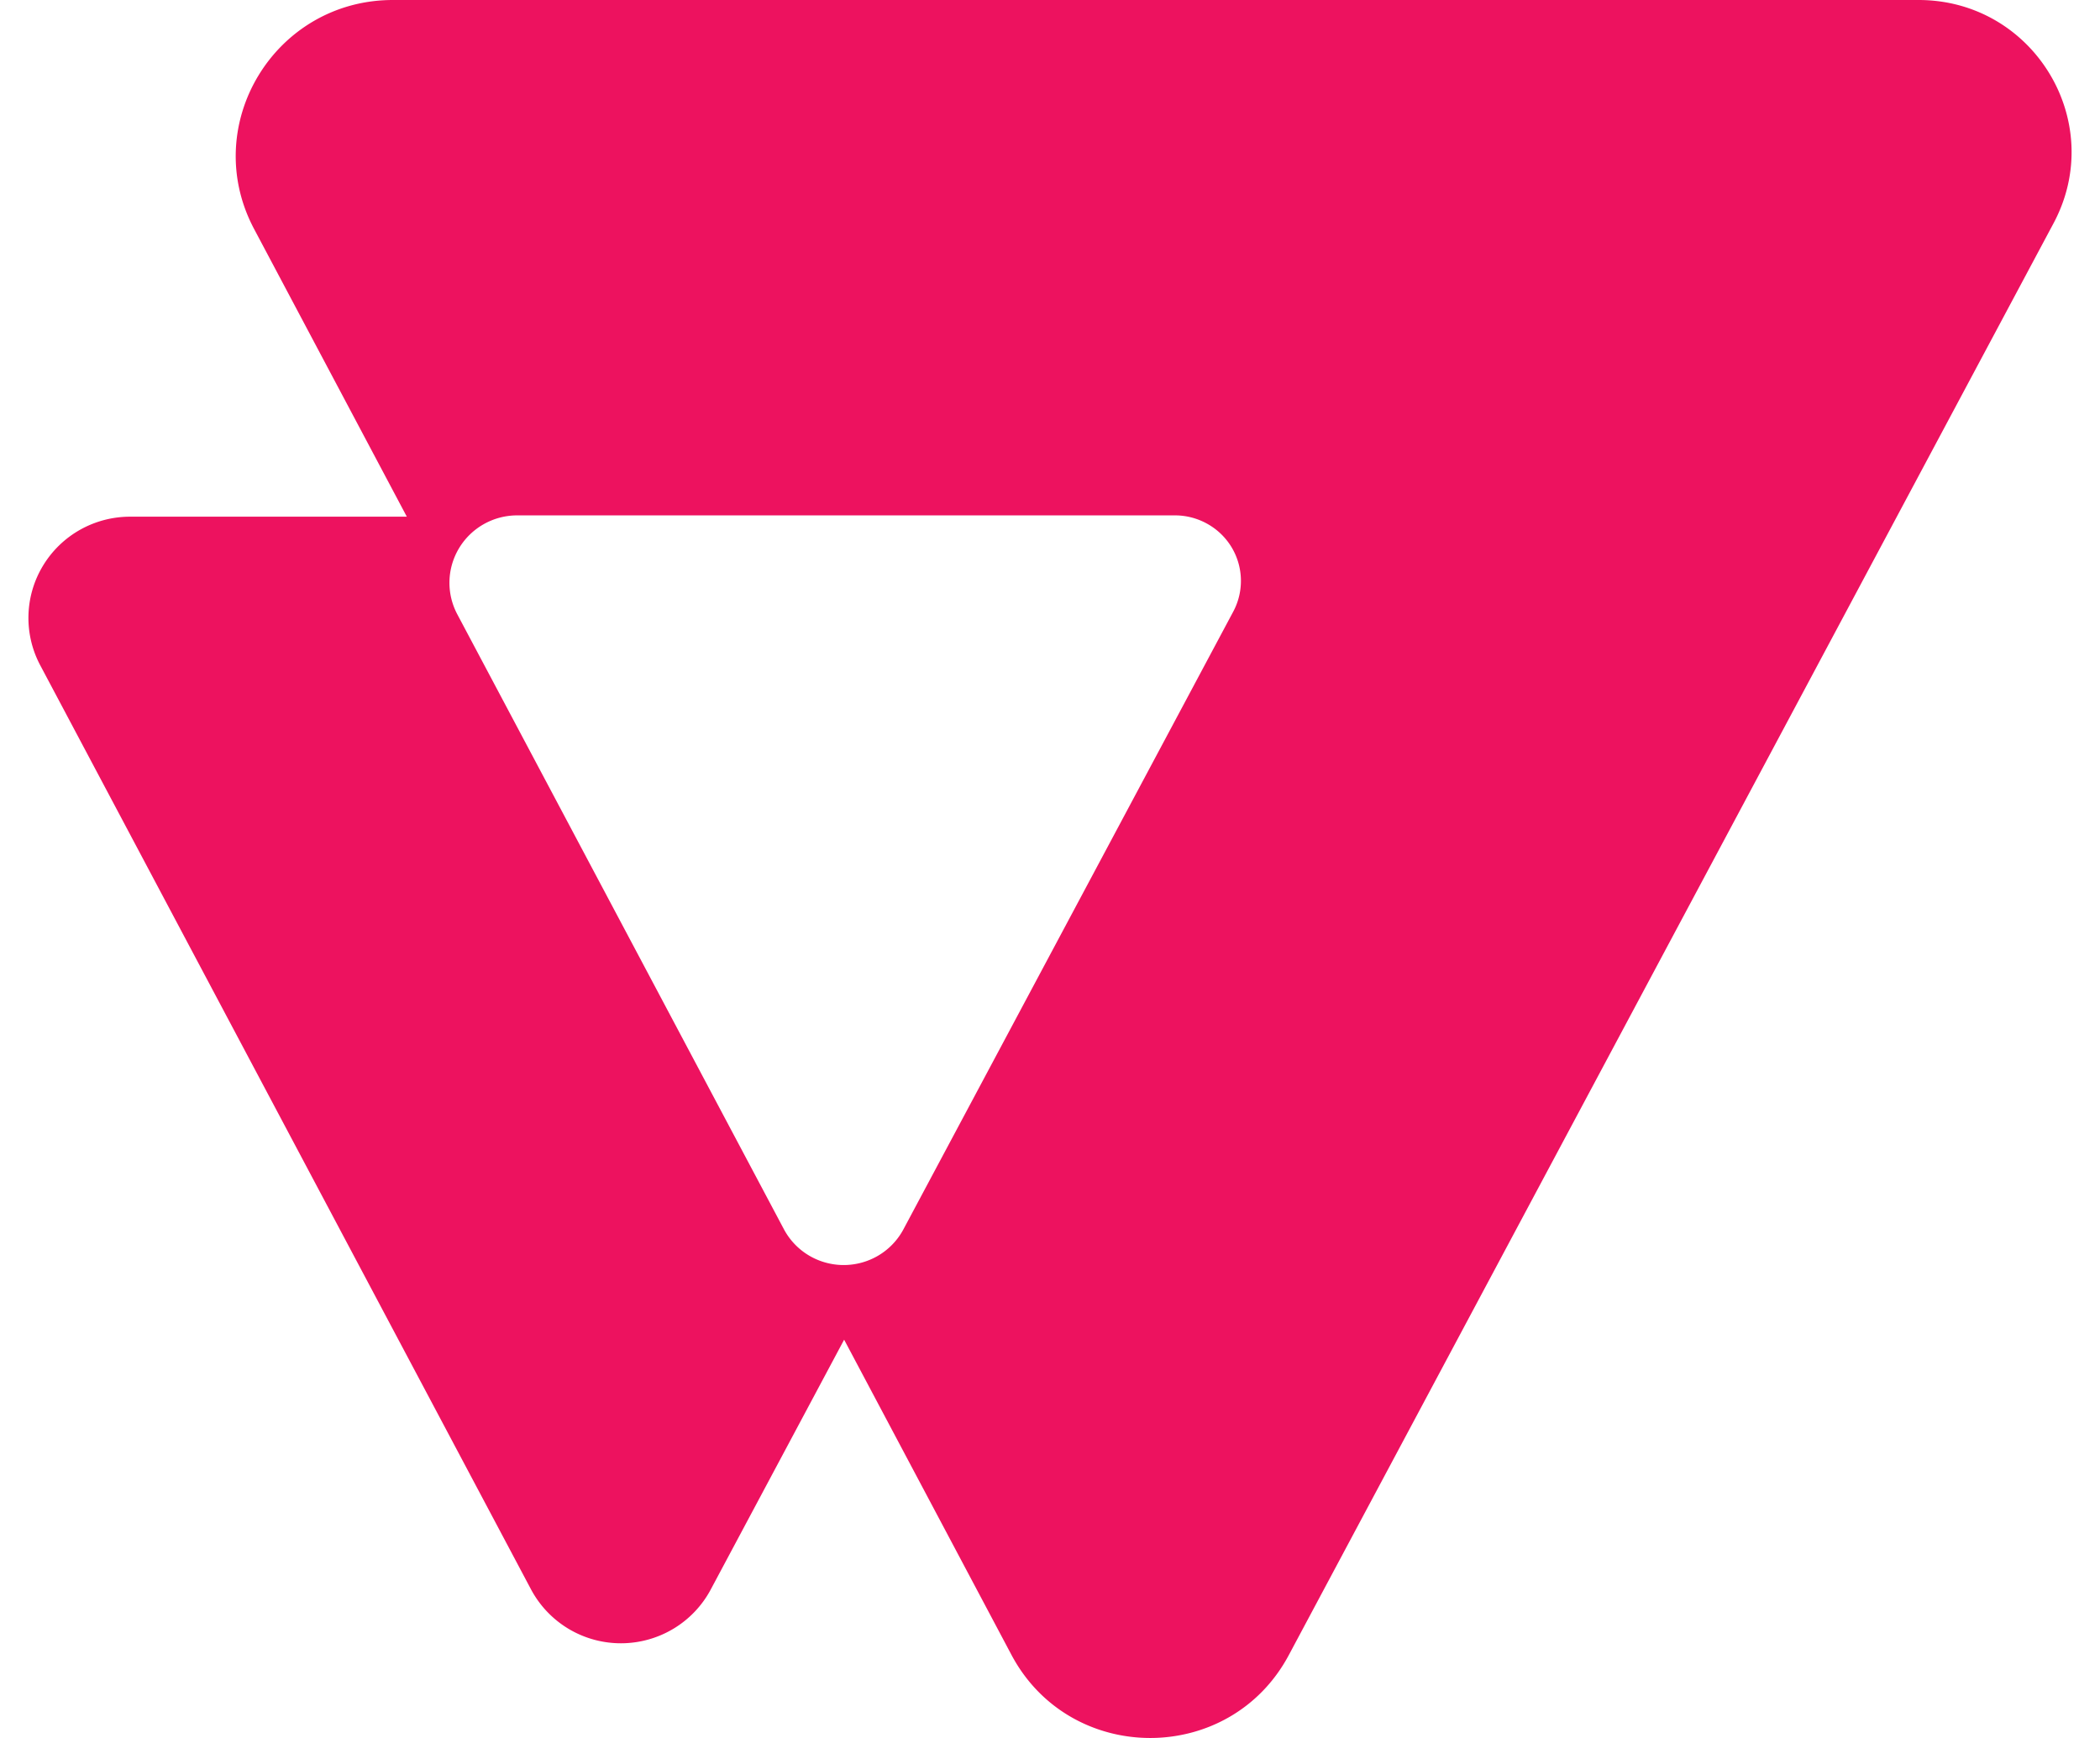 <svg fill="#ED125F" role="img" viewBox="0 0 29 24" xmlns="http://www.w3.org/2000/svg"><title>VTEX</title><path d="M26.494 0H5.426c-1.634 0-2.68 1.728-1.916 3.164l2.108 3.971H1.797a1.411 1.411 0 0 0-0.69 0.18 1.402 1.402 0 0 0-0.512 0.495 1.393 1.393 0 0 0-0.041 1.374l6.779 12.764c0.12 0.225 0.298 0.412 0.517 0.544a1.41 1.41 0 0 0 1.449 0 1.4 1.4 0 0 0 0.517-0.544l1.841-3.448 2.31 4.351c0.813 1.53 3.015 1.533 3.831 0.004L28.358 3.084c0.747-1.398-0.272-3.084-1.864-3.084ZM17.03 8.447l-4.553 8.527a0.932 0.932 0 0 1-0.344 0.362 0.939 0.939 0 0 1-0.964 0 0.933 0.933 0 0 1-0.344-0.362L6.315 8.483a0.927 0.927 0 0 1 0.025-0.914 0.933 0.933 0 0 1 0.339-0.33 0.939 0.939 0 0 1 0.46-0.122h9.088a0.913 0.913 0 0 1 0.448 0.118 0.907 0.907 0 0 1 0.332 0.321 0.902 0.902 0 0 1 0.023 0.891z"/></svg>
